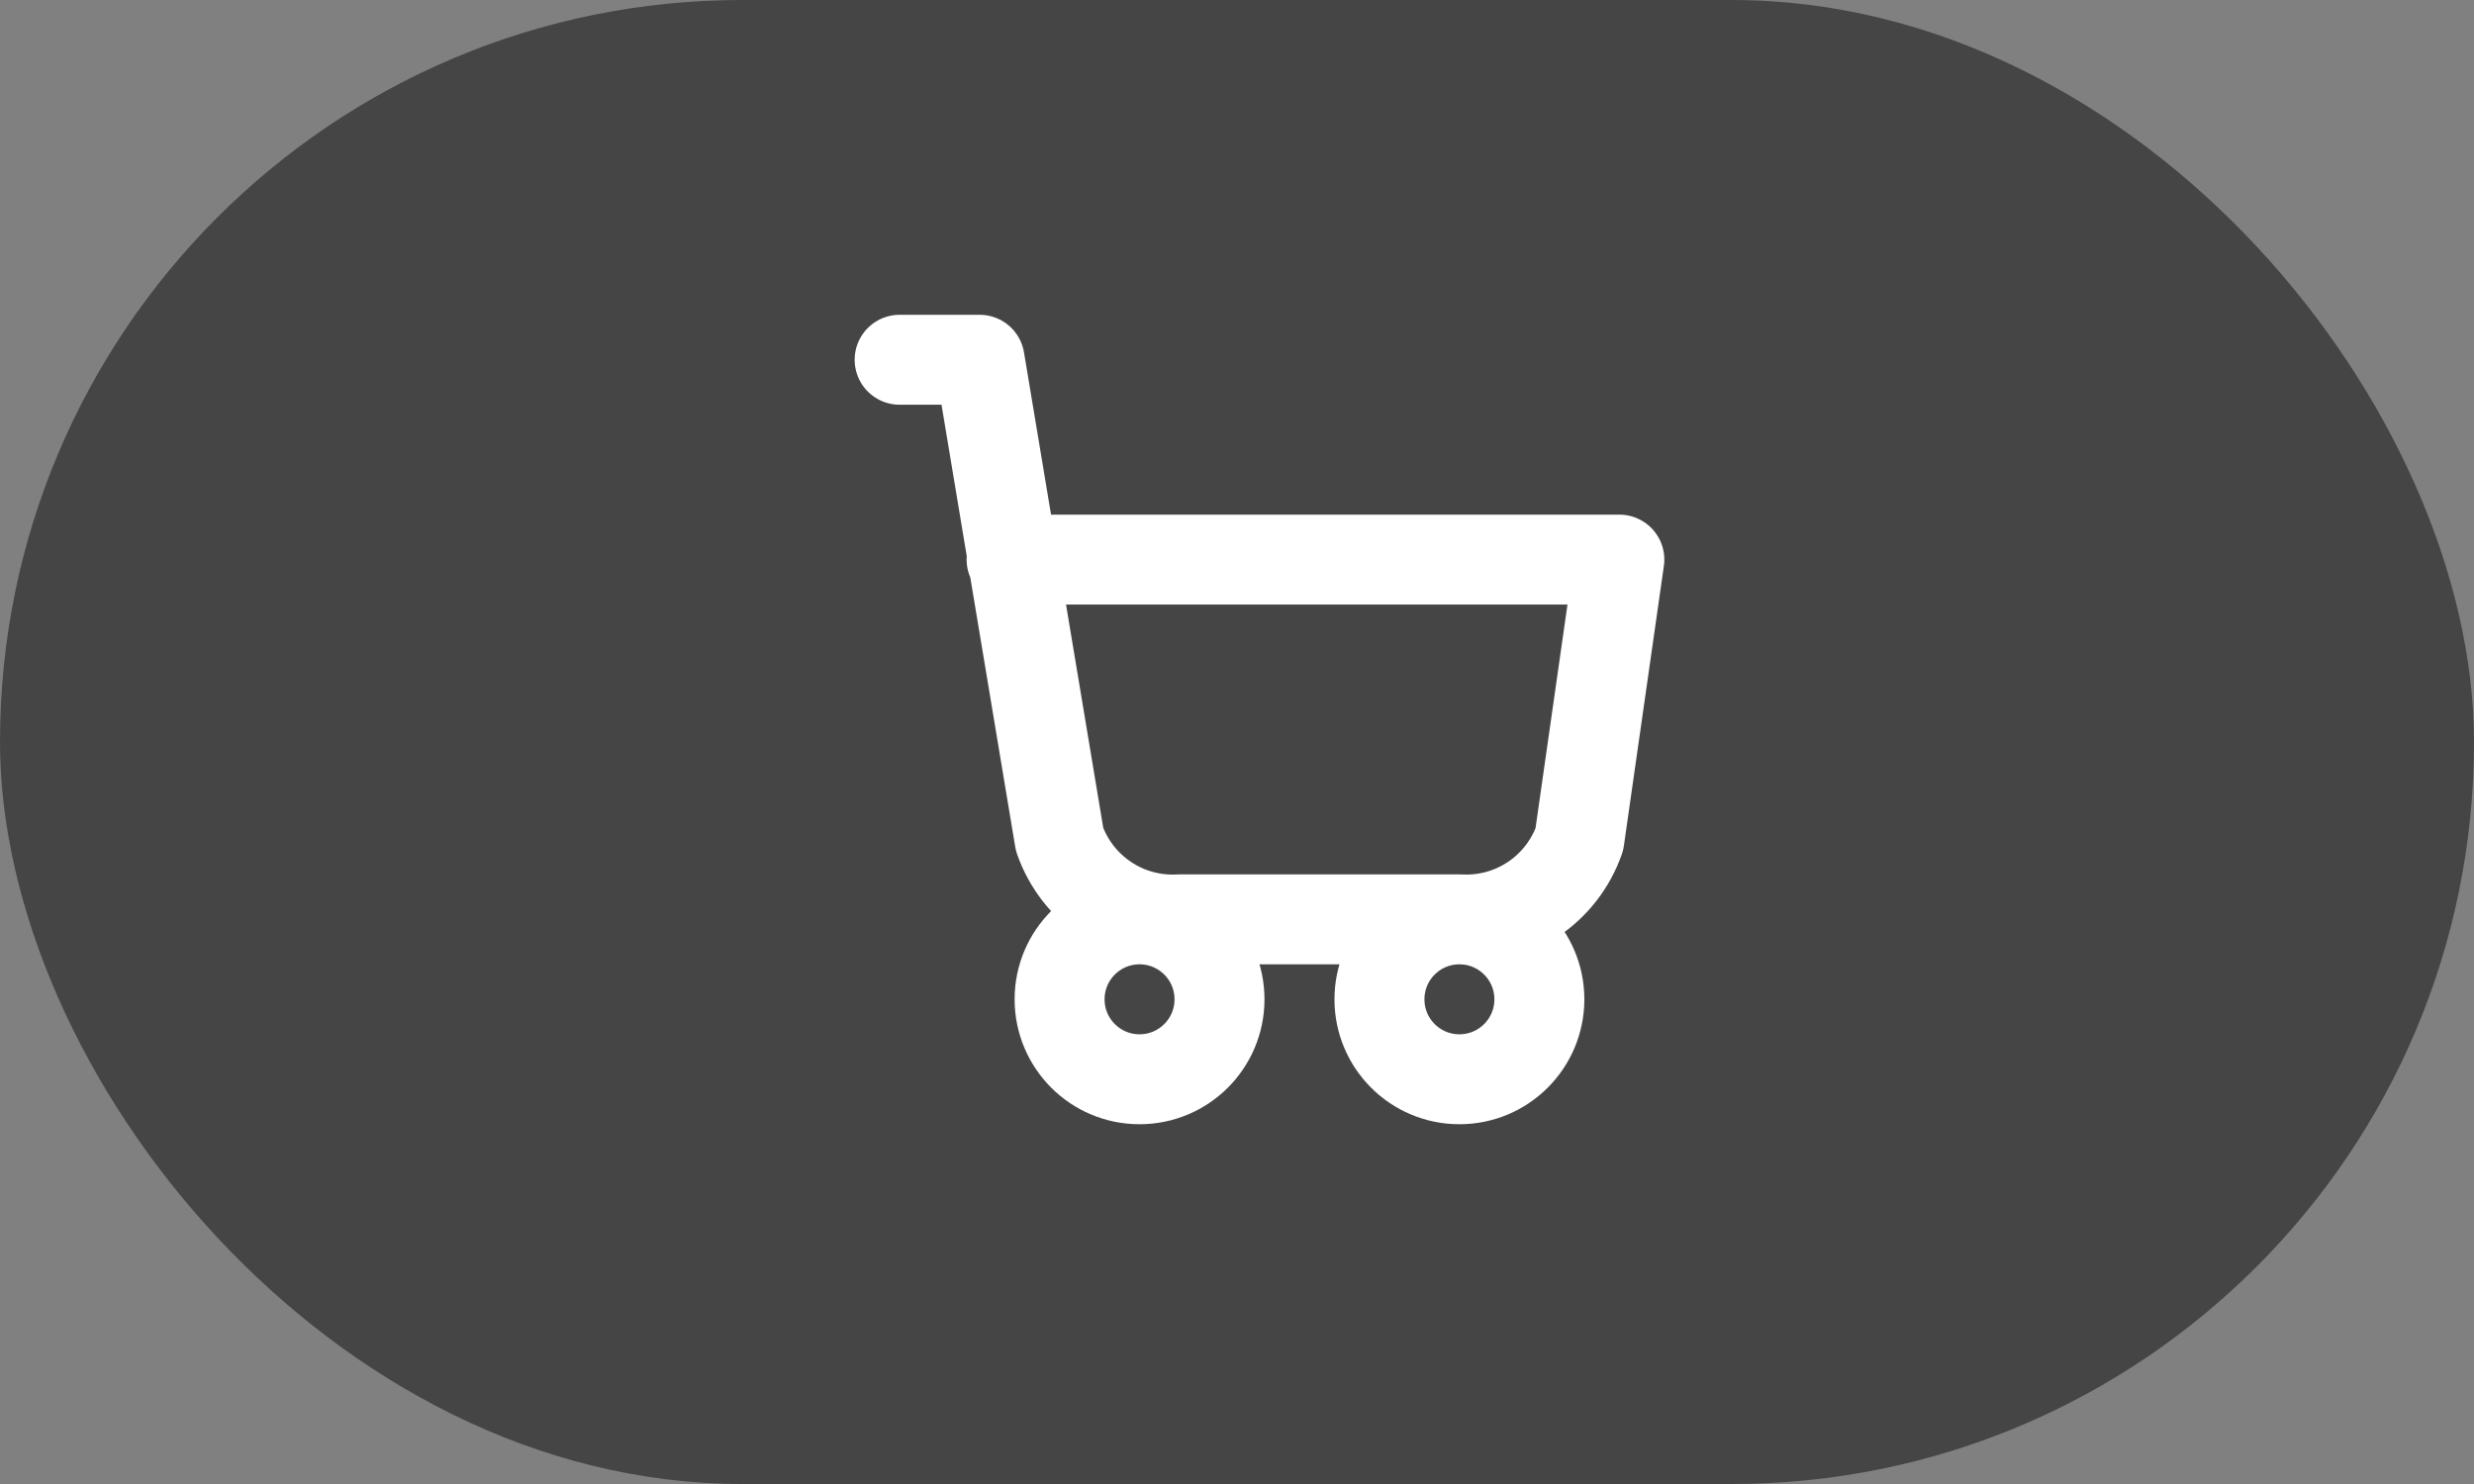 <svg width="55" height="33" viewBox="0 0 55 33" fill="none" xmlns="http://www.w3.org/2000/svg">
<rect x="0" y="0" width="55" height="33" fill="#808080" stroke="none"/>
<rect width="55" height="33" rx="16.5" fill="#454545"/>
<path d="M32.444 20.444C31.463 20.444 30.667 21.24 30.667 22.222C30.667 23.204 31.463 24 32.444 24C33.426 24 34.222 23.204 34.222 22.222C34.222 21.24 33.426 20.444 32.444 20.444ZM32.444 20.444L26.222 20.444C25.645 20.477 25.073 20.322 24.592 20.001C24.111 19.68 23.747 19.212 23.556 18.667L21.778 8H20M32.444 20.444C33.022 20.477 33.594 20.322 34.075 20.001C34.556 19.68 34.919 19.212 35.111 18.667L36 12.444H22.489M27.111 22.222C27.111 23.204 26.315 24 25.333 24C24.352 24 23.556 23.204 23.556 22.222C23.556 21.24 24.352 20.444 25.333 20.444C26.315 20.444 27.111 21.24 27.111 22.222Z" stroke="white" stroke-width="2" stroke-linecap="round" stroke-linejoin="round"/>
</svg>
